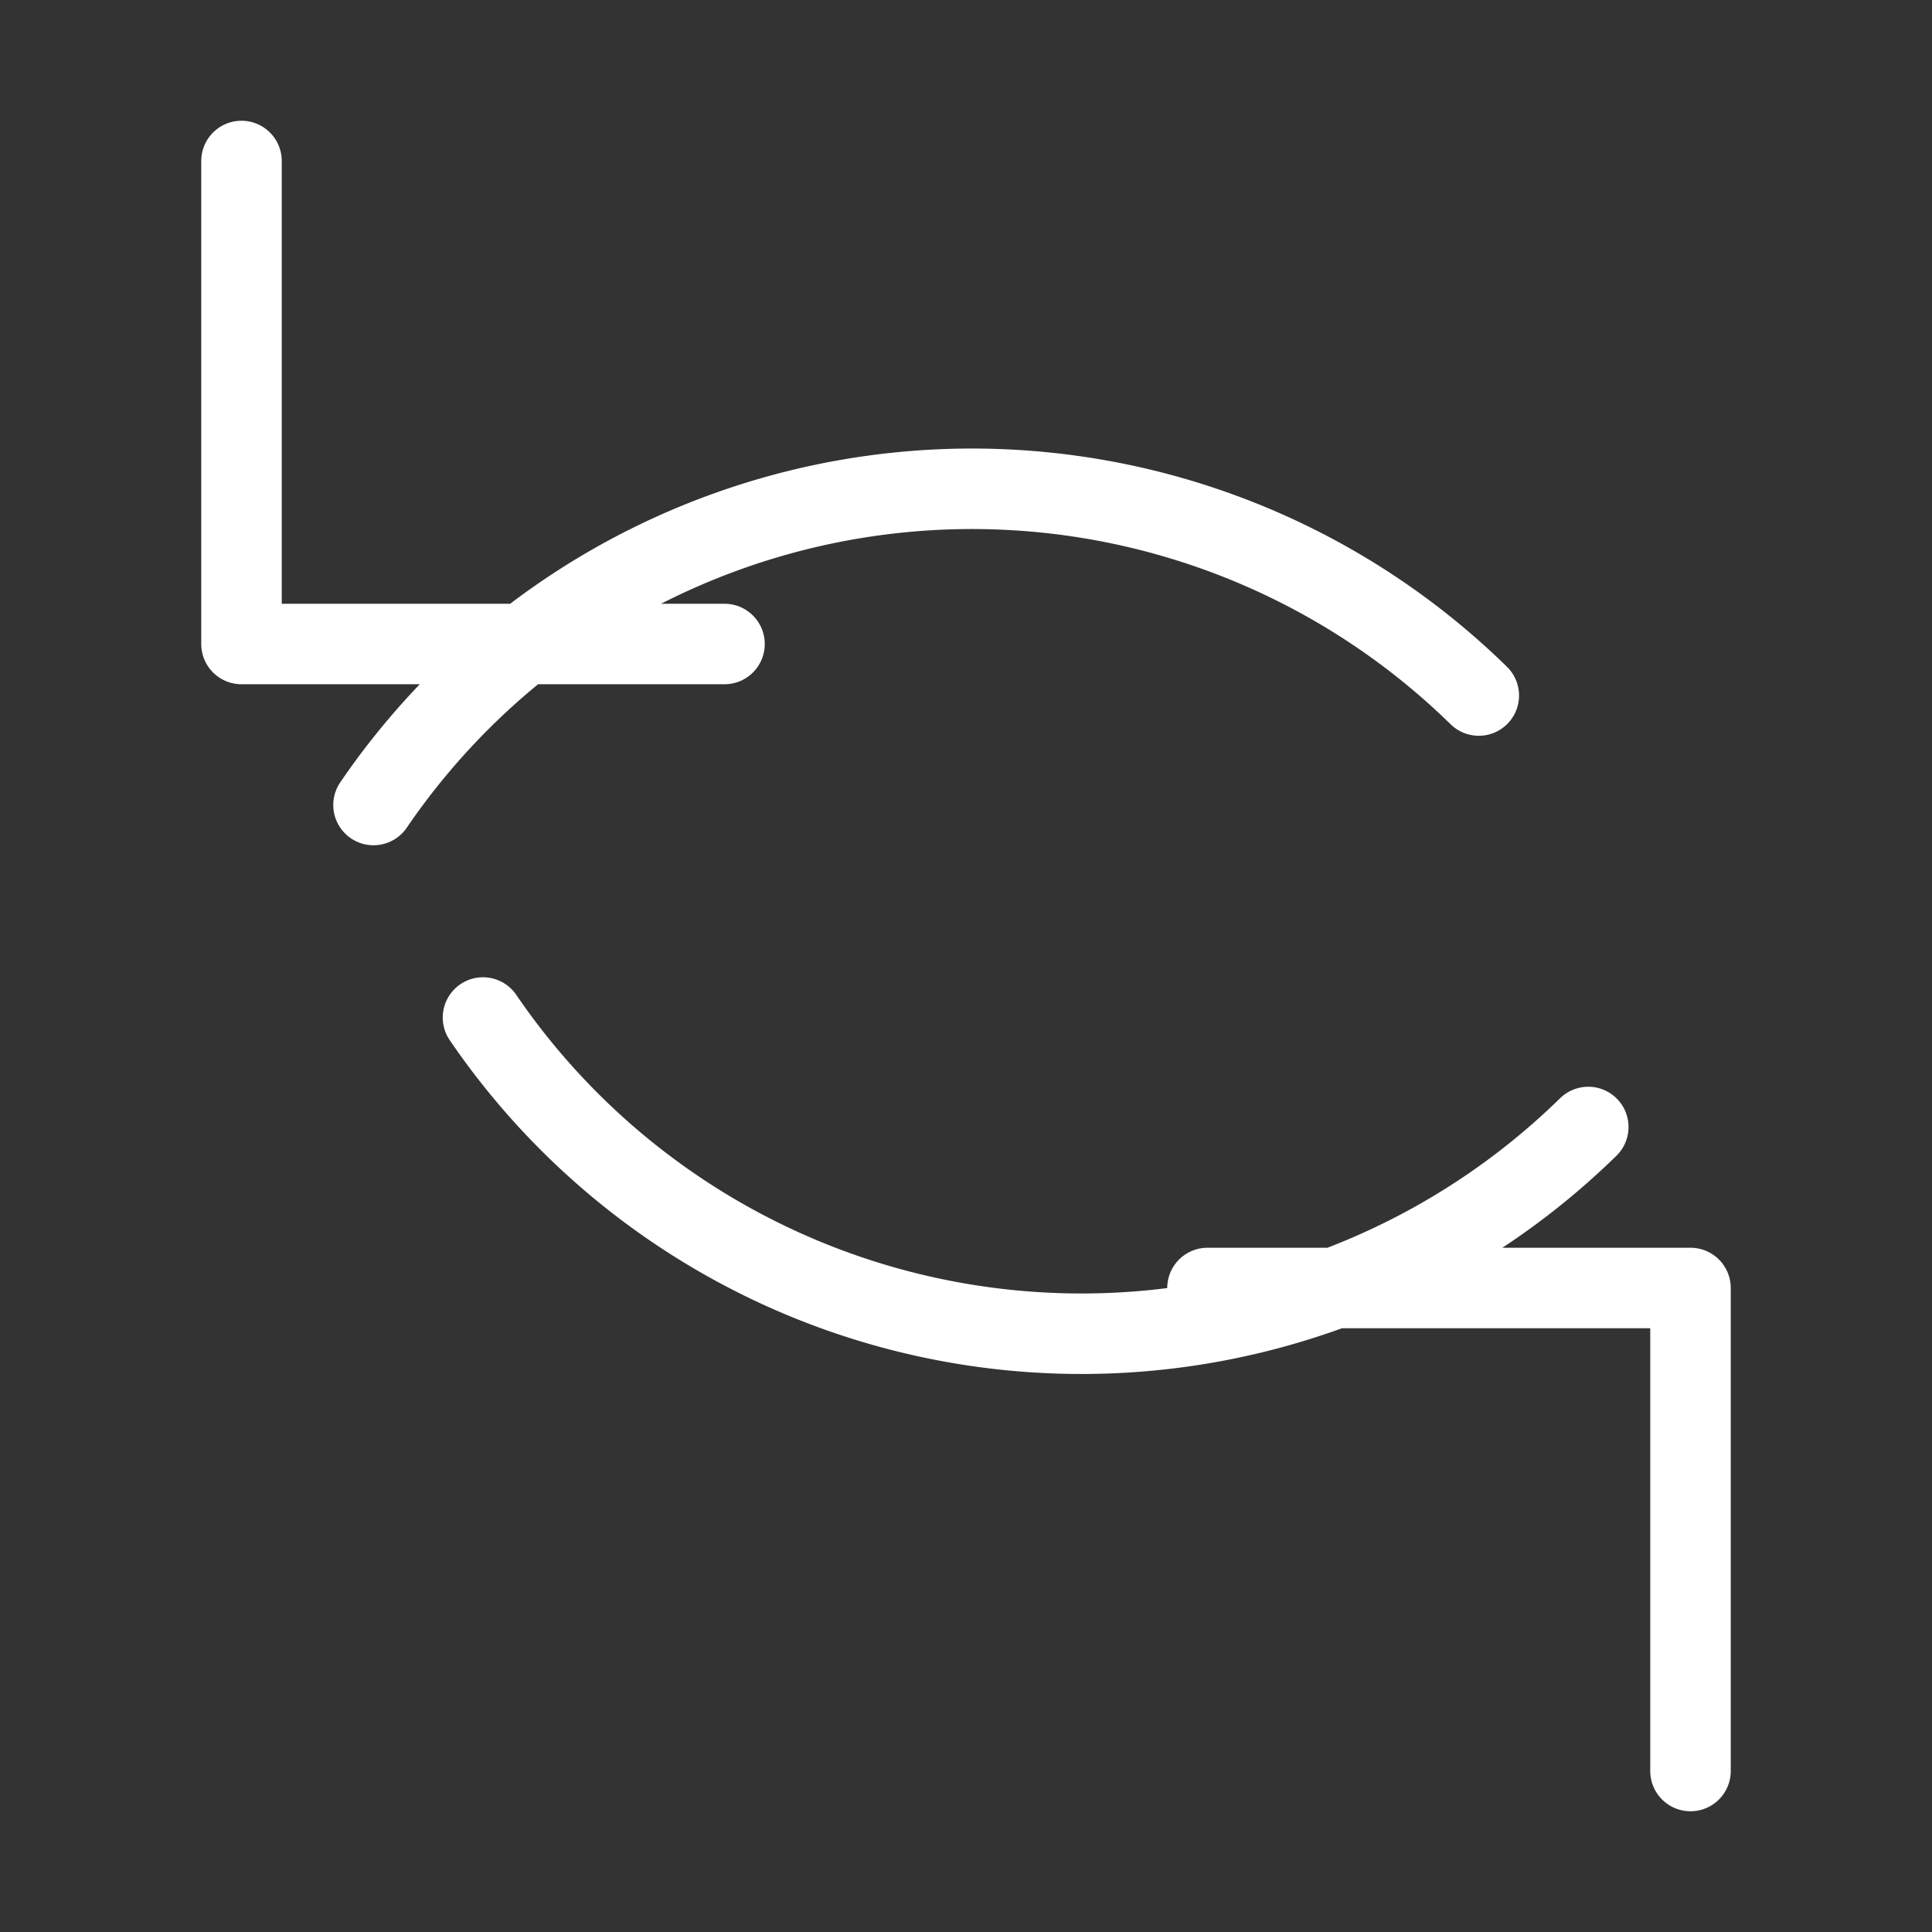 <!DOCTYPE svg PUBLIC "-//W3C//DTD SVG 1.1//EN" "http://www.w3.org/Graphics/SVG/1.1/DTD/svg11.dtd">
<svg xmlns="http://www.w3.org/2000/svg"  width="24" 
     height="24" viewBox="0 0 24 24" stroke="#ffffff" stroke-width="1" stroke-linecap="round" stroke-linejoin="round"  fill="none">
  <rect x="0" y="0" width="24" height="24" fill="#333333" stroke="none"/>
  <path d="M3 2v6h6M21 22v-6h-6M18.37 8.64a9 9 0 0 0-13.73 1.36M19.73 14a9 9 0 0 1-13.73-1.36"/>
</svg>
